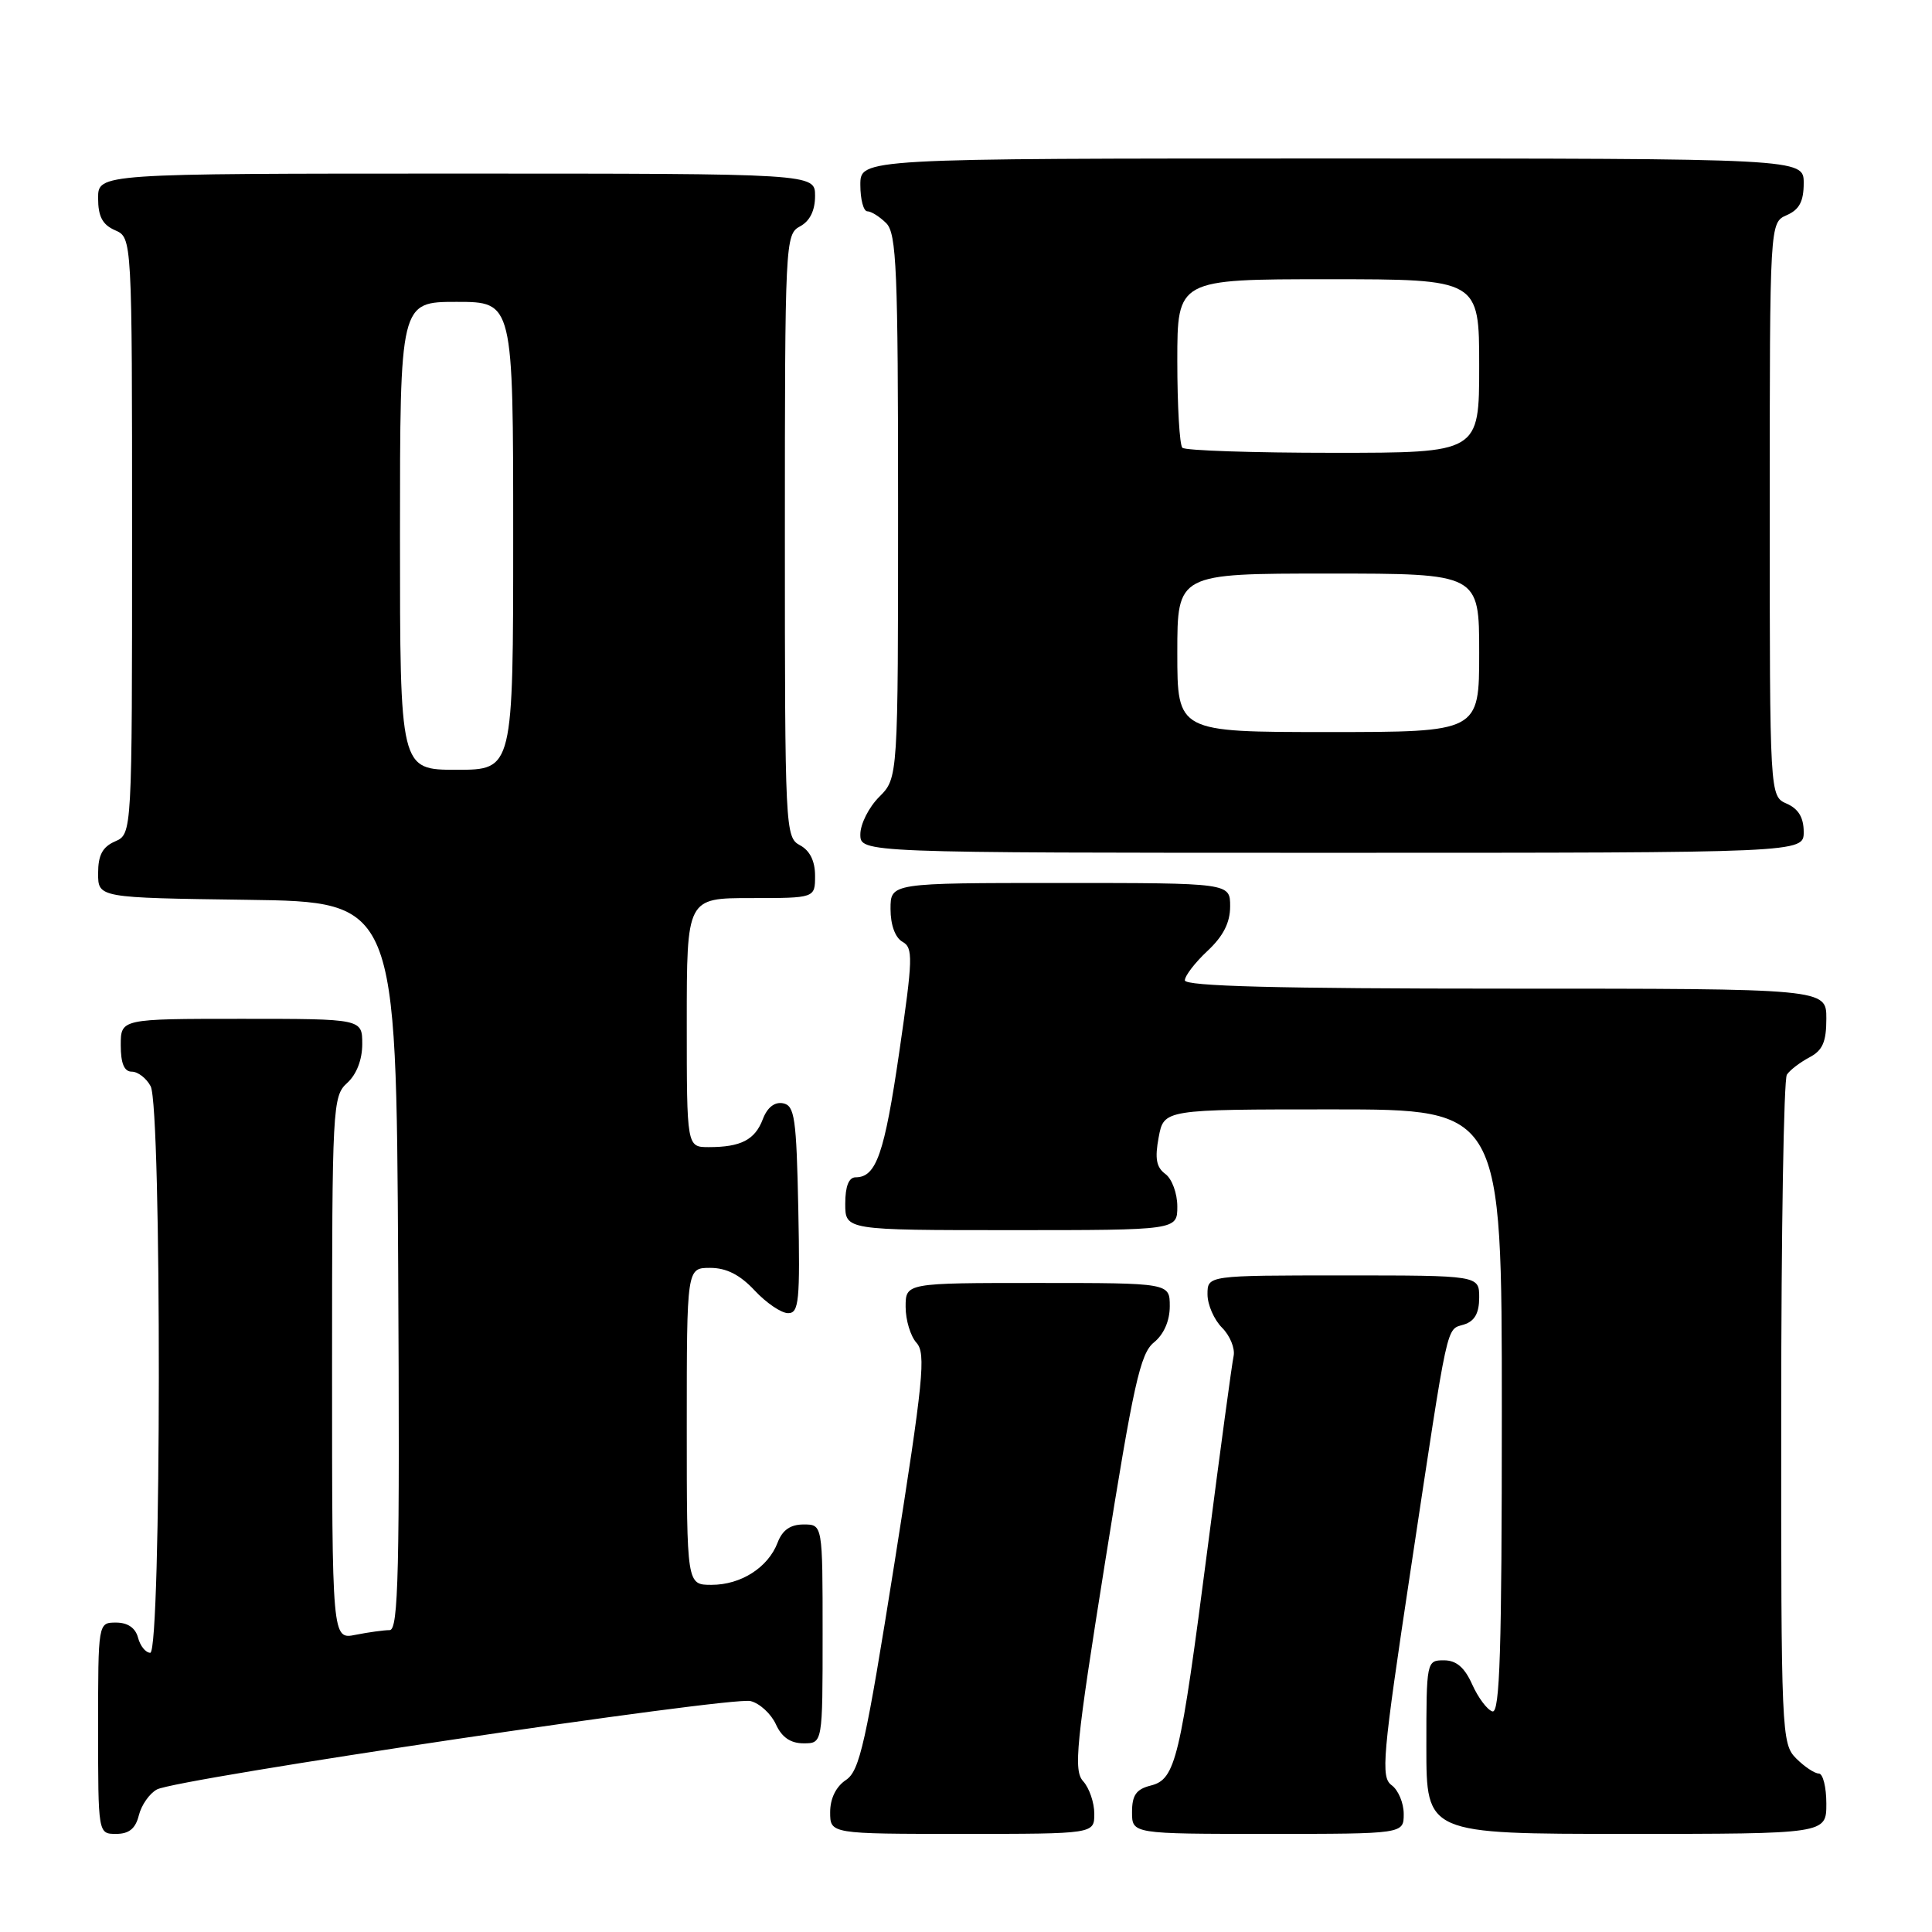 <?xml version="1.0" encoding="UTF-8" standalone="no"?>
<!DOCTYPE svg PUBLIC "-//W3C//DTD SVG 1.1//EN" "http://www.w3.org/Graphics/SVG/1.1/DTD/svg11.dtd" >
<svg xmlns="http://www.w3.org/2000/svg" xmlns:xlink="http://www.w3.org/1999/xlink" version="1.1" viewBox="0 0 256 256">
 <g >
 <path fill="currentColor"
d=" M 18.40 240.53 C 18.74 239.17 19.82 237.63 20.80 237.11 C 23.45 235.69 96.89 224.76 99.45 225.40 C 100.67 225.70 102.17 227.09 102.81 228.48 C 103.59 230.20 104.75 231.00 106.48 231.00 C 109.00 231.00 109.00 231.00 109.00 216.50 C 109.00 202.00 109.00 202.00 106.48 202.00 C 104.73 202.00 103.67 202.74 103.04 204.40 C 101.78 207.70 98.19 210.00 94.28 210.00 C 91.00 210.00 91.00 210.00 91.00 189.00 C 91.00 168.00 91.00 168.00 94.10 168.00 C 96.25 168.00 98.05 168.91 100.00 171.00 C 101.54 172.65 103.53 174.00 104.43 174.00 C 105.87 174.00 106.02 172.40 105.78 160.26 C 105.53 148.11 105.30 146.49 103.75 146.19 C 102.64 145.98 101.67 146.74 101.08 148.29 C 100.04 151.04 98.17 152.00 93.92 152.00 C 91.00 152.00 91.00 152.00 91.00 135.50 C 91.00 119.00 91.00 119.00 99.50 119.00 C 108.00 119.00 108.00 119.00 108.00 116.04 C 108.00 114.09 107.31 112.70 106.00 112.00 C 104.05 110.96 104.00 109.91 104.00 71.00 C 104.00 32.09 104.05 31.04 106.00 30.00 C 107.31 29.30 108.00 27.91 108.00 25.96 C 108.00 23.00 108.00 23.00 60.50 23.00 C 13.00 23.00 13.00 23.00 13.00 26.26 C 13.00 28.69 13.58 29.78 15.25 30.51 C 17.50 31.50 17.50 31.50 17.50 71.00 C 17.50 110.50 17.50 110.50 15.25 111.49 C 13.58 112.22 13.00 113.31 13.00 115.72 C 13.00 118.96 13.00 118.96 32.75 119.23 C 52.50 119.50 52.50 119.50 52.76 167.75 C 52.98 208.31 52.80 216.00 51.63 216.00 C 50.87 216.00 48.84 216.28 47.12 216.62 C 44.00 217.25 44.00 217.25 44.00 181.28 C 44.00 146.58 44.07 145.25 46.00 143.50 C 47.24 142.38 48.00 140.42 48.00 138.35 C 48.00 135.00 48.00 135.00 32.00 135.00 C 16.00 135.00 16.00 135.00 16.00 138.50 C 16.00 140.91 16.46 142.00 17.46 142.00 C 18.27 142.00 19.40 142.87 19.96 143.93 C 21.44 146.70 21.39 219.00 19.91 219.00 C 19.30 219.00 18.58 218.10 18.29 217.00 C 17.95 215.71 16.93 215.00 15.38 215.00 C 13.00 215.00 13.00 215.00 13.00 229.00 C 13.00 243.00 13.00 243.00 15.39 243.00 C 17.10 243.00 17.96 242.30 18.40 240.53 Z  M 145.00 240.33 C 145.00 238.86 144.34 236.93 143.53 236.03 C 142.23 234.60 142.56 231.24 146.43 206.99 C 150.19 183.41 151.09 179.34 152.90 177.88 C 154.21 176.82 155.00 175.02 155.00 173.09 C 155.00 170.00 155.00 170.00 137.50 170.00 C 120.00 170.00 120.00 170.00 120.00 173.17 C 120.00 174.92 120.65 177.06 121.45 177.94 C 122.71 179.34 122.35 182.93 118.54 207.00 C 114.72 231.04 113.92 234.64 112.09 235.86 C 110.78 236.73 110.00 238.31 110.00 240.12 C 110.00 243.00 110.00 243.00 127.50 243.00 C 145.00 243.00 145.00 243.00 145.00 240.33 Z  M 186.00 240.36 C 186.00 238.91 185.28 237.19 184.40 236.55 C 182.94 235.48 183.17 232.86 186.93 207.94 C 192.00 174.37 191.58 176.27 194.00 175.50 C 195.40 175.06 196.00 173.99 196.00 171.93 C 196.00 169.00 196.00 169.00 178.00 169.00 C 160.00 169.00 160.00 169.00 160.00 171.50 C 160.00 172.88 160.87 174.87 161.93 175.93 C 162.98 176.98 163.67 178.67 163.46 179.68 C 163.24 180.68 161.70 192.07 160.03 205.00 C 156.37 233.27 155.78 235.77 152.46 236.60 C 150.56 237.08 150.00 237.87 150.00 240.11 C 150.00 243.00 150.00 243.00 168.00 243.00 C 186.00 243.00 186.00 243.00 186.00 240.36 Z  M 242.00 239.00 C 242.00 236.80 241.55 235.00 241.00 235.00 C 240.45 235.00 239.10 234.10 238.00 233.00 C 236.06 231.06 236.00 229.68 236.02 187.25 C 236.02 163.19 236.36 143.00 236.77 142.40 C 237.17 141.79 238.51 140.77 239.75 140.11 C 241.51 139.19 242.00 138.06 242.00 134.96 C 242.00 131.00 242.00 131.00 199.50 131.00 C 169.29 131.00 157.00 130.68 157.00 129.90 C 157.00 129.30 158.35 127.54 160.00 126.00 C 162.09 124.05 163.00 122.25 163.00 120.10 C 163.00 117.00 163.00 117.00 140.50 117.00 C 118.00 117.00 118.00 117.00 118.00 120.45 C 118.00 122.56 118.62 124.25 119.58 124.79 C 121.01 125.59 120.97 126.95 119.16 139.39 C 117.19 152.89 116.11 156.00 113.38 156.00 C 112.47 156.00 112.00 157.19 112.00 159.50 C 112.00 163.00 112.00 163.00 134.00 163.00 C 156.00 163.00 156.00 163.00 156.00 159.86 C 156.00 158.13 155.29 156.20 154.42 155.56 C 153.22 154.68 153.00 153.51 153.53 150.70 C 154.22 147.00 154.22 147.00 176.61 147.00 C 199.00 147.00 199.00 147.00 199.00 187.08 C 199.00 218.69 198.74 227.08 197.75 226.77 C 197.06 226.56 195.86 224.95 195.07 223.19 C 194.06 220.93 192.96 220.00 191.32 220.00 C 189.03 220.00 189.00 220.14 189.00 231.50 C 189.00 243.00 189.00 243.00 215.50 243.00 C 242.00 243.00 242.00 243.00 242.00 239.00 Z  M 239.00 110.24 C 239.00 108.33 238.30 107.17 236.75 106.49 C 234.50 105.50 234.50 105.50 234.50 67.50 C 234.50 29.50 234.50 29.50 236.75 28.51 C 238.42 27.78 239.00 26.69 239.00 24.26 C 239.00 21.00 239.00 21.00 176.50 21.00 C 114.00 21.00 114.00 21.00 114.00 24.50 C 114.00 26.43 114.42 28.00 114.93 28.00 C 115.44 28.00 116.56 28.71 117.43 29.57 C 118.80 30.94 119.00 35.75 119.00 67.12 C 119.00 103.09 119.00 103.09 116.50 105.59 C 115.12 106.97 114.00 109.20 114.00 110.55 C 114.00 113.00 114.00 113.00 176.50 113.00 C 239.00 113.00 239.00 113.00 239.00 110.24 Z  M 53.00 71.00 C 53.00 40.00 53.00 40.00 60.50 40.00 C 68.00 40.00 68.00 40.00 68.00 71.00 C 68.00 102.00 68.00 102.00 60.50 102.00 C 53.00 102.00 53.00 102.00 53.00 71.00 Z  M 156.00 86.50 C 156.00 76.00 156.00 76.00 176.00 76.00 C 196.00 76.00 196.00 76.00 196.00 86.50 C 196.00 97.00 196.00 97.00 176.00 97.00 C 156.00 97.00 156.00 97.00 156.00 86.50 Z  M 156.67 59.33 C 156.30 58.97 156.00 53.79 156.00 47.83 C 156.00 37.00 156.00 37.00 176.00 37.00 C 196.00 37.00 196.00 37.00 196.00 48.50 C 196.00 60.00 196.00 60.00 176.67 60.00 C 166.03 60.00 157.03 59.70 156.67 59.33 Z "/>
</g>
</svg>
